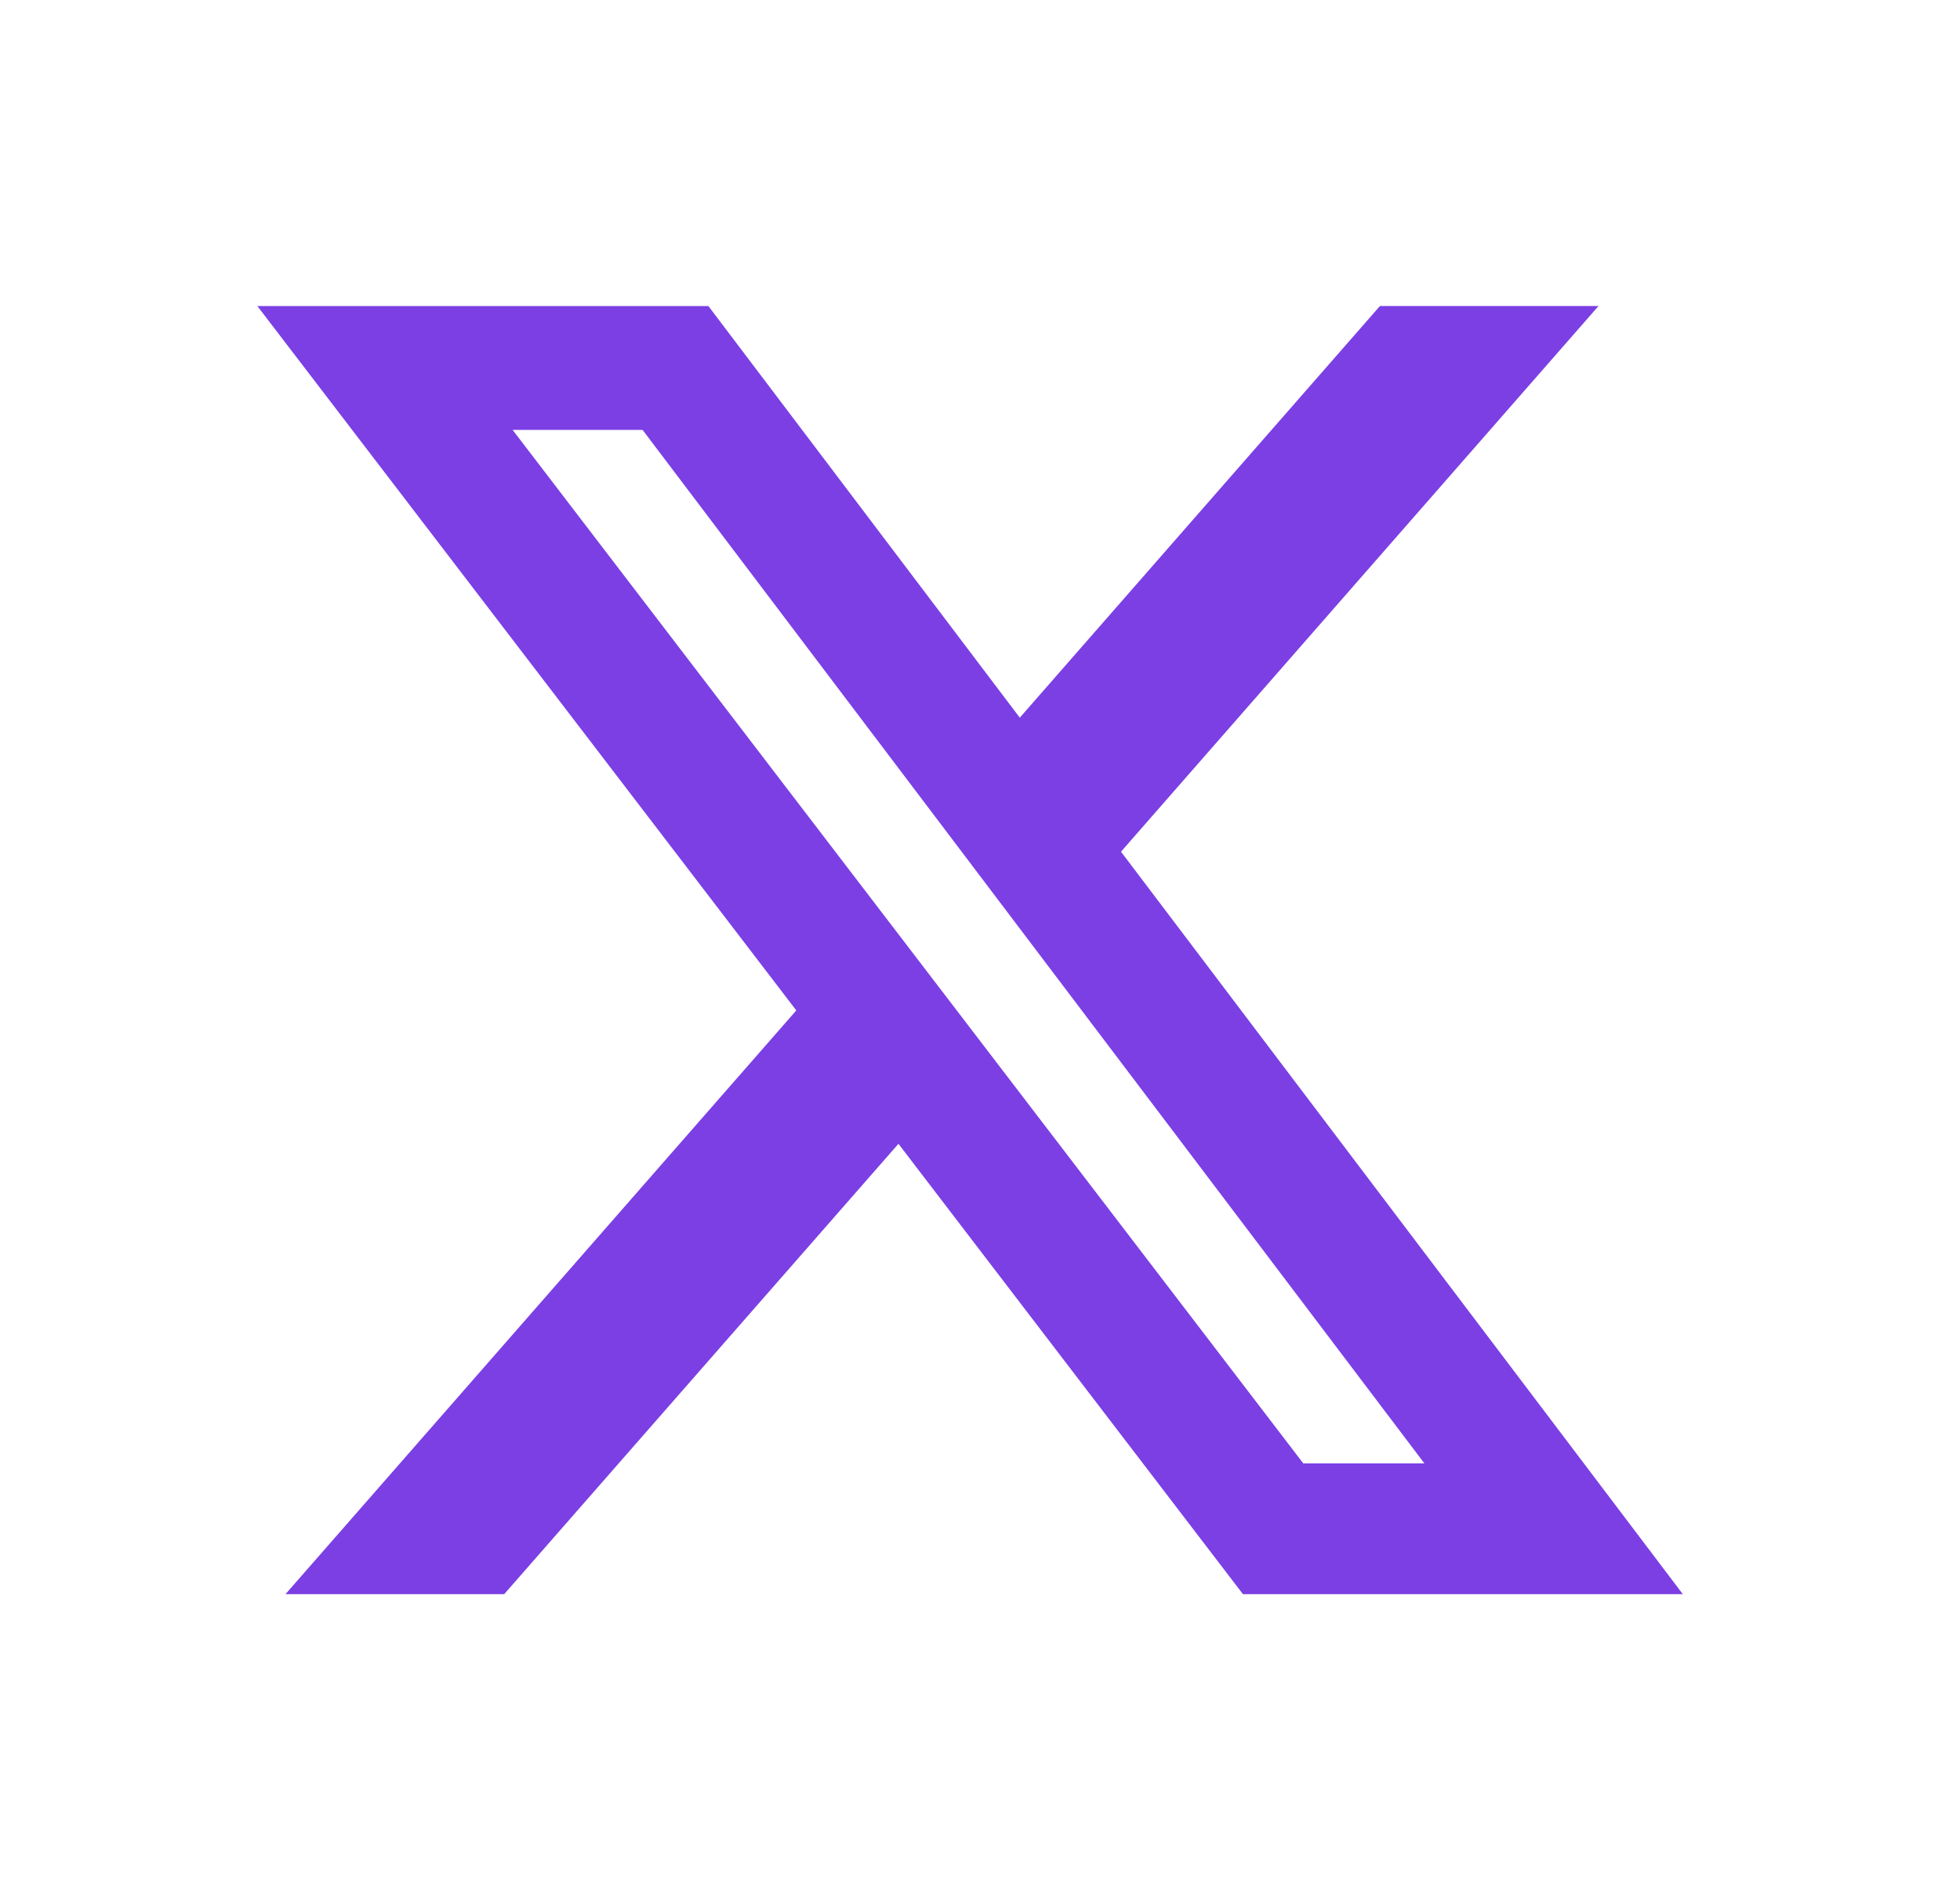 <svg width="33" height="32" viewBox="0 0 33 32" fill="none" xmlns="http://www.w3.org/2000/svg">
<path d="M23.234 5.153H26.914L18.874 14.343L28.333 26.846H20.927L15.127 19.262L8.489 26.846H4.807L13.407 17.016L4.333 5.154H11.927L17.17 12.086L23.234 5.153ZM21.943 24.644H23.982L10.819 7.24H8.631L21.943 24.644Z" fill="#7B3FE4"/>
</svg>

